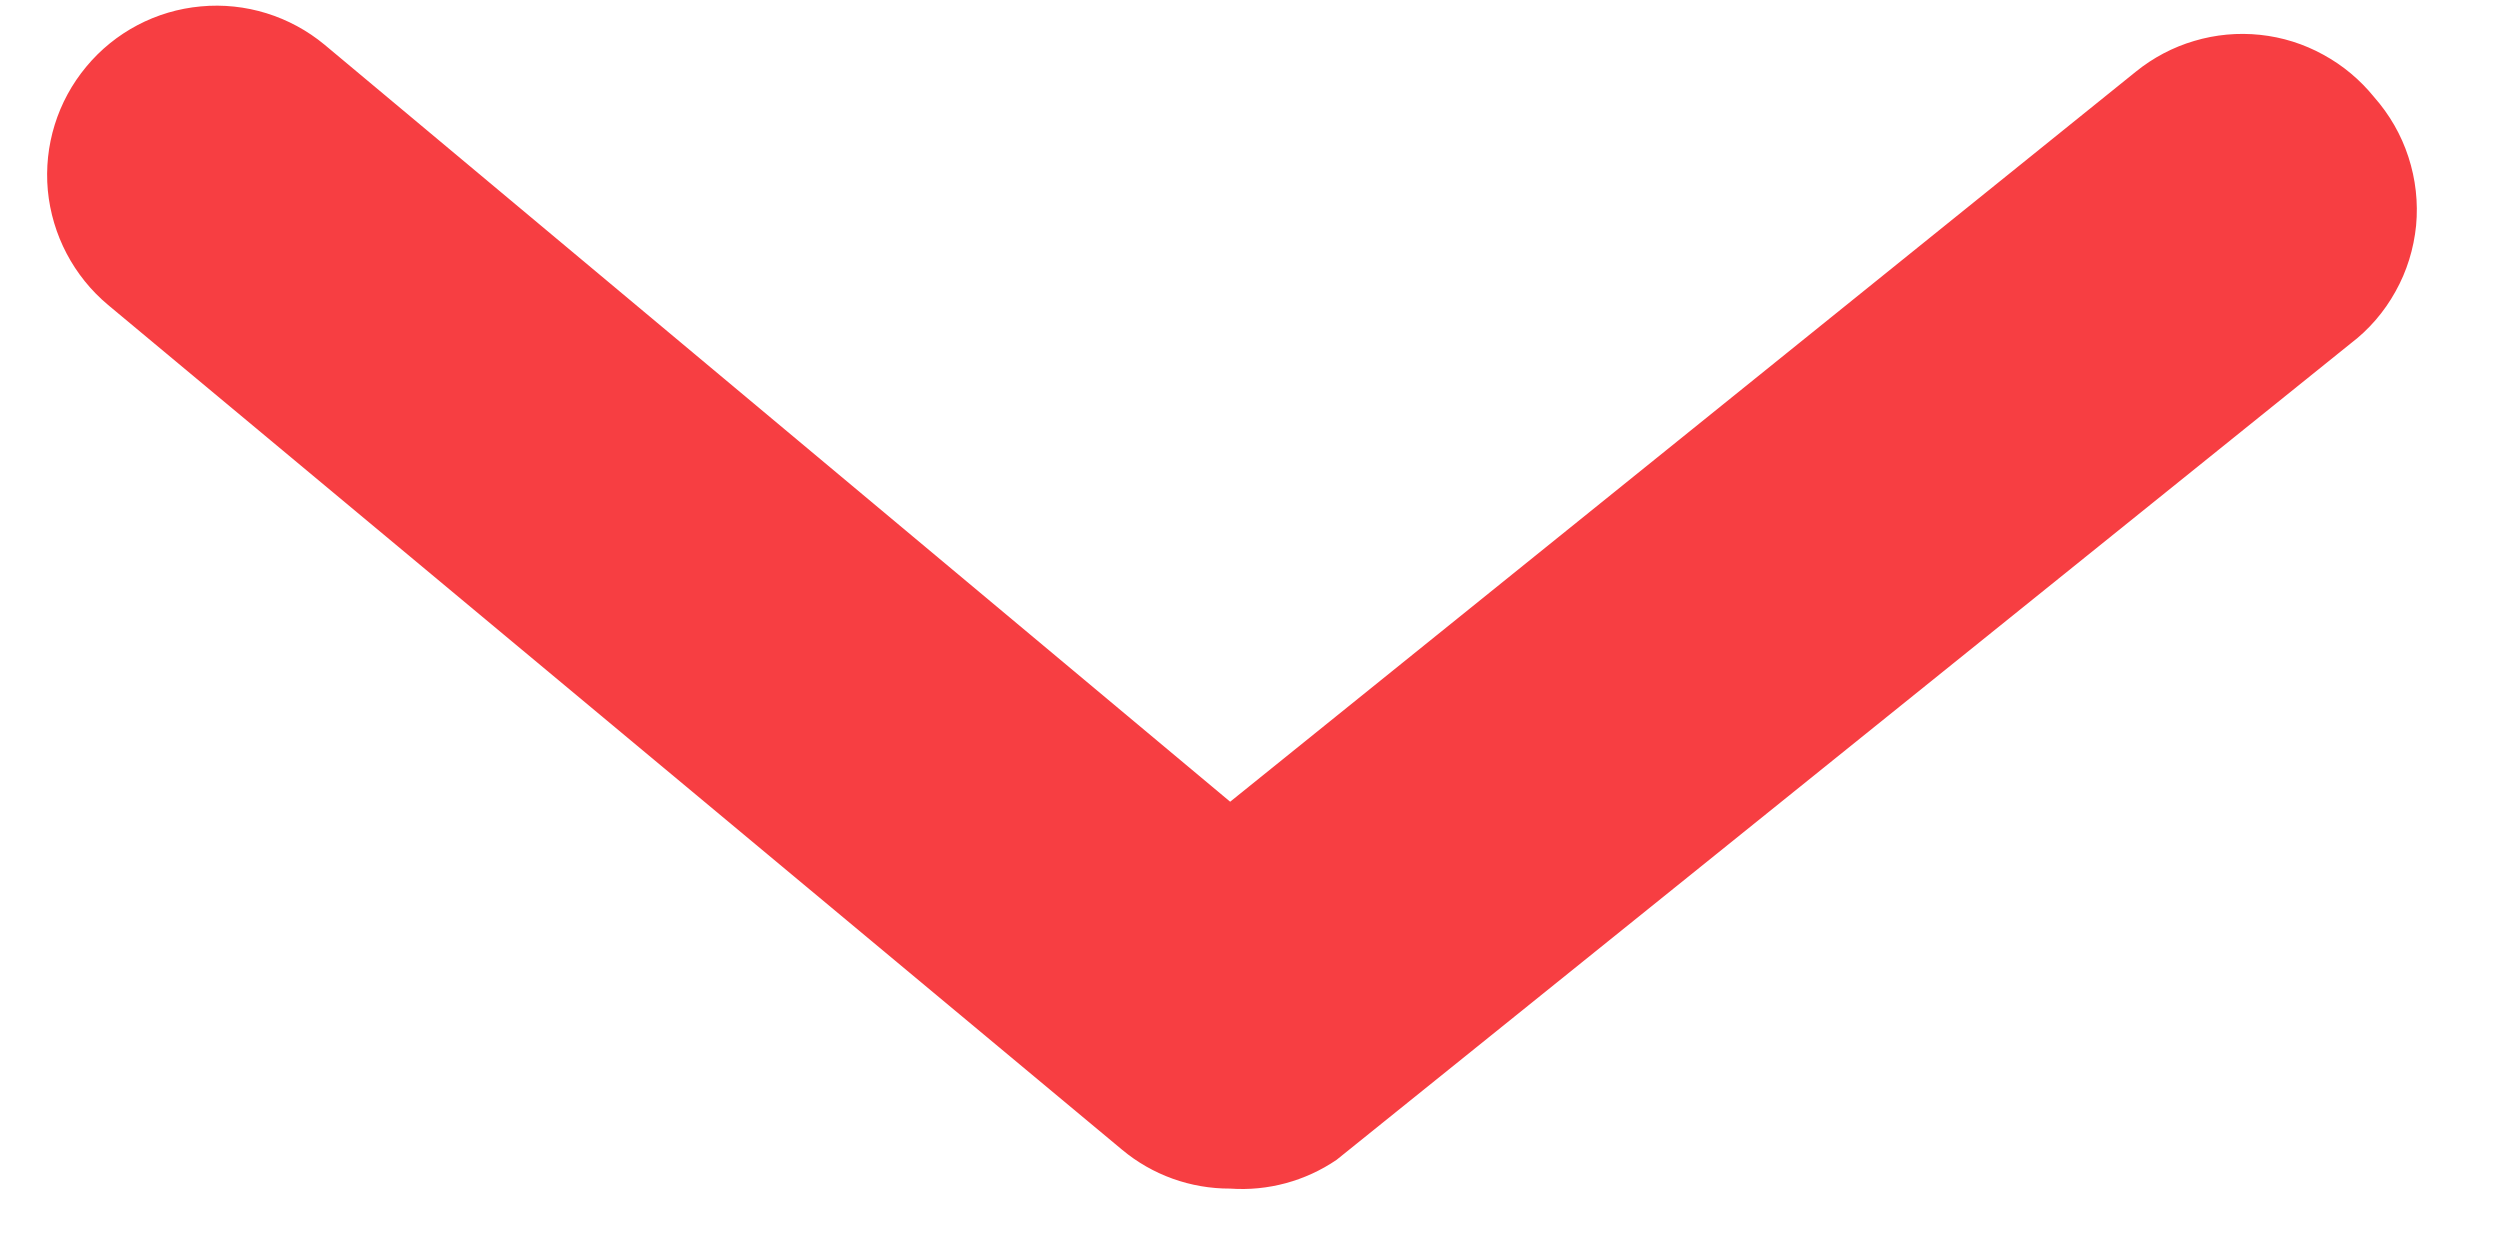 <svg width="16" height="8" viewBox="0 0 16 8" fill="none" xmlns="http://www.w3.org/2000/svg">
<path d="M7.873 7.607C7.62 7.608 7.375 7.52 7.181 7.358L0.692 1.952C0.472 1.768 0.333 1.504 0.306 1.218C0.28 0.932 0.368 0.648 0.552 0.427C0.735 0.206 0.999 0.067 1.285 0.041C1.571 0.014 1.856 0.103 2.077 0.286L7.873 5.131L13.669 0.459C13.78 0.369 13.907 0.302 14.043 0.262C14.18 0.221 14.323 0.208 14.465 0.223C14.607 0.238 14.744 0.281 14.869 0.35C14.994 0.418 15.104 0.51 15.194 0.621C15.293 0.733 15.368 0.863 15.414 1.005C15.46 1.146 15.477 1.296 15.463 1.444C15.448 1.592 15.404 1.736 15.331 1.866C15.259 1.996 15.161 2.11 15.042 2.2L8.554 7.423C8.354 7.559 8.114 7.624 7.873 7.607V7.607Z" fill="#F73E42"/>
</svg>
